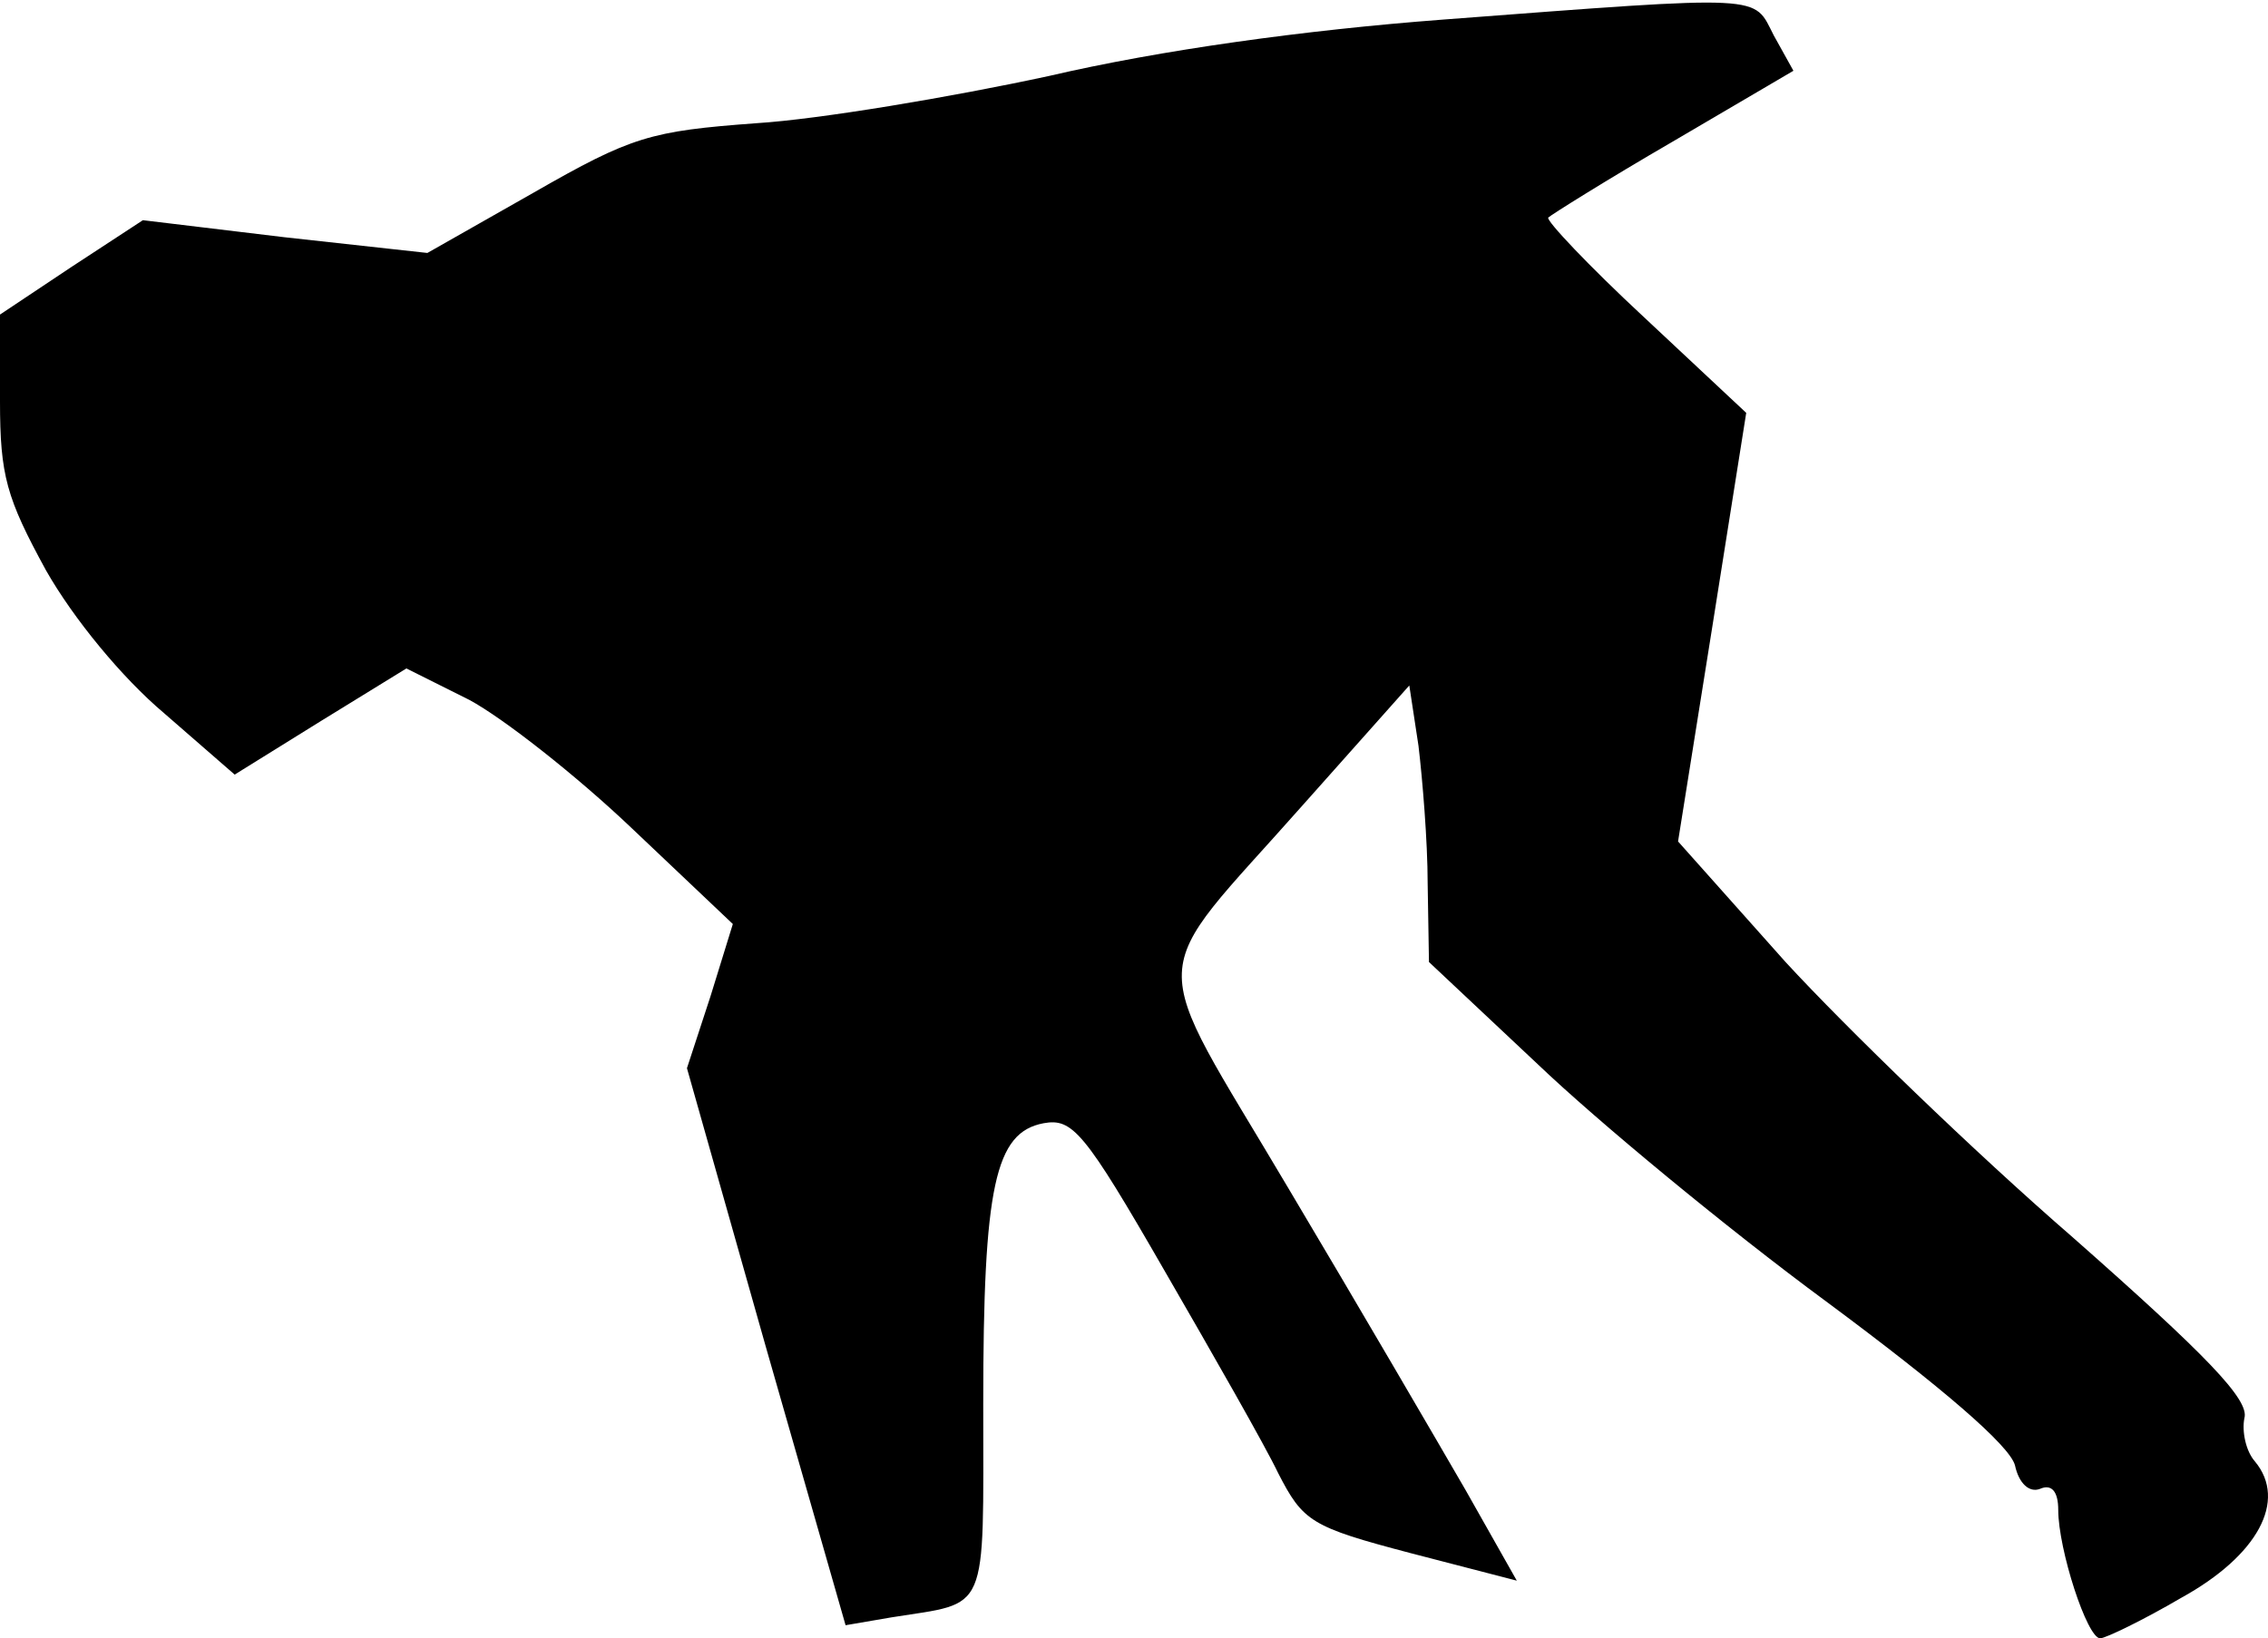 <?xml version="1.0" standalone="no"?>
<!DOCTYPE svg PUBLIC "-//W3C//DTD SVG 20010904//EN"
 "http://www.w3.org/TR/2001/REC-SVG-20010904/DTD/svg10.dtd">
<svg version="1.0" xmlns="http://www.w3.org/2000/svg"
 width="173pt" height="125pt" viewBox="0 0 173 125"
 preserveAspectRatio="xMidYMid meet">
<g transform="translate(0,125) scale(0.1,-0.1)"
fill="#000000" stroke="none">
<path fill="#000000" stroke="none" d="M1100 1235 c-105 -8 -214 -23 -300 -43
-74 -16 -175 -33 -223 -36 -81 -6 -95 -10 -170 -53 l-81 -46 -109 12 -108 13
-55 -36 -54 -36 0 -66 c0 -57 5 -74 35 -129 21 -37 58 -82 90 -109 l54 -47 66
41 65 40 48 -24 c26 -14 82 -58 124 -98 l77 -73 -17 -55 -18 -55 60 -212 61
-213 35 6 c75 12 70 0 70 163 0 166 9 207 46 214 22 4 31 -6 92 -112 37 -64
77 -134 87 -155 19 -37 25 -41 101 -61 l81 -21 -39 69 c-22 38 -82 141 -135
230 -110 186 -111 155 11 293 l81 91 7 -46 c3 -25 7 -73 7 -105 l1 -60 83 -78
c45 -43 144 -125 220 -181 89 -66 140 -110 144 -125 3 -14 11 -21 19 -18 9 4
14 -2 14 -16 0 -30 22 -98 32 -98 4 0 33 14 62 31 58 32 81 74 56 104 -7 8
-10 23 -8 33 4 14 -29 48 -131 138 -75 65 -173 160 -219 210 l-82 92 26 163
26 164 -78 73 c-42 39 -75 74 -73 76 2 2 45 29 95 58 l92 54 -15 27 c-16 31
-3 31 -253 12z"/>
</g>
</svg>
